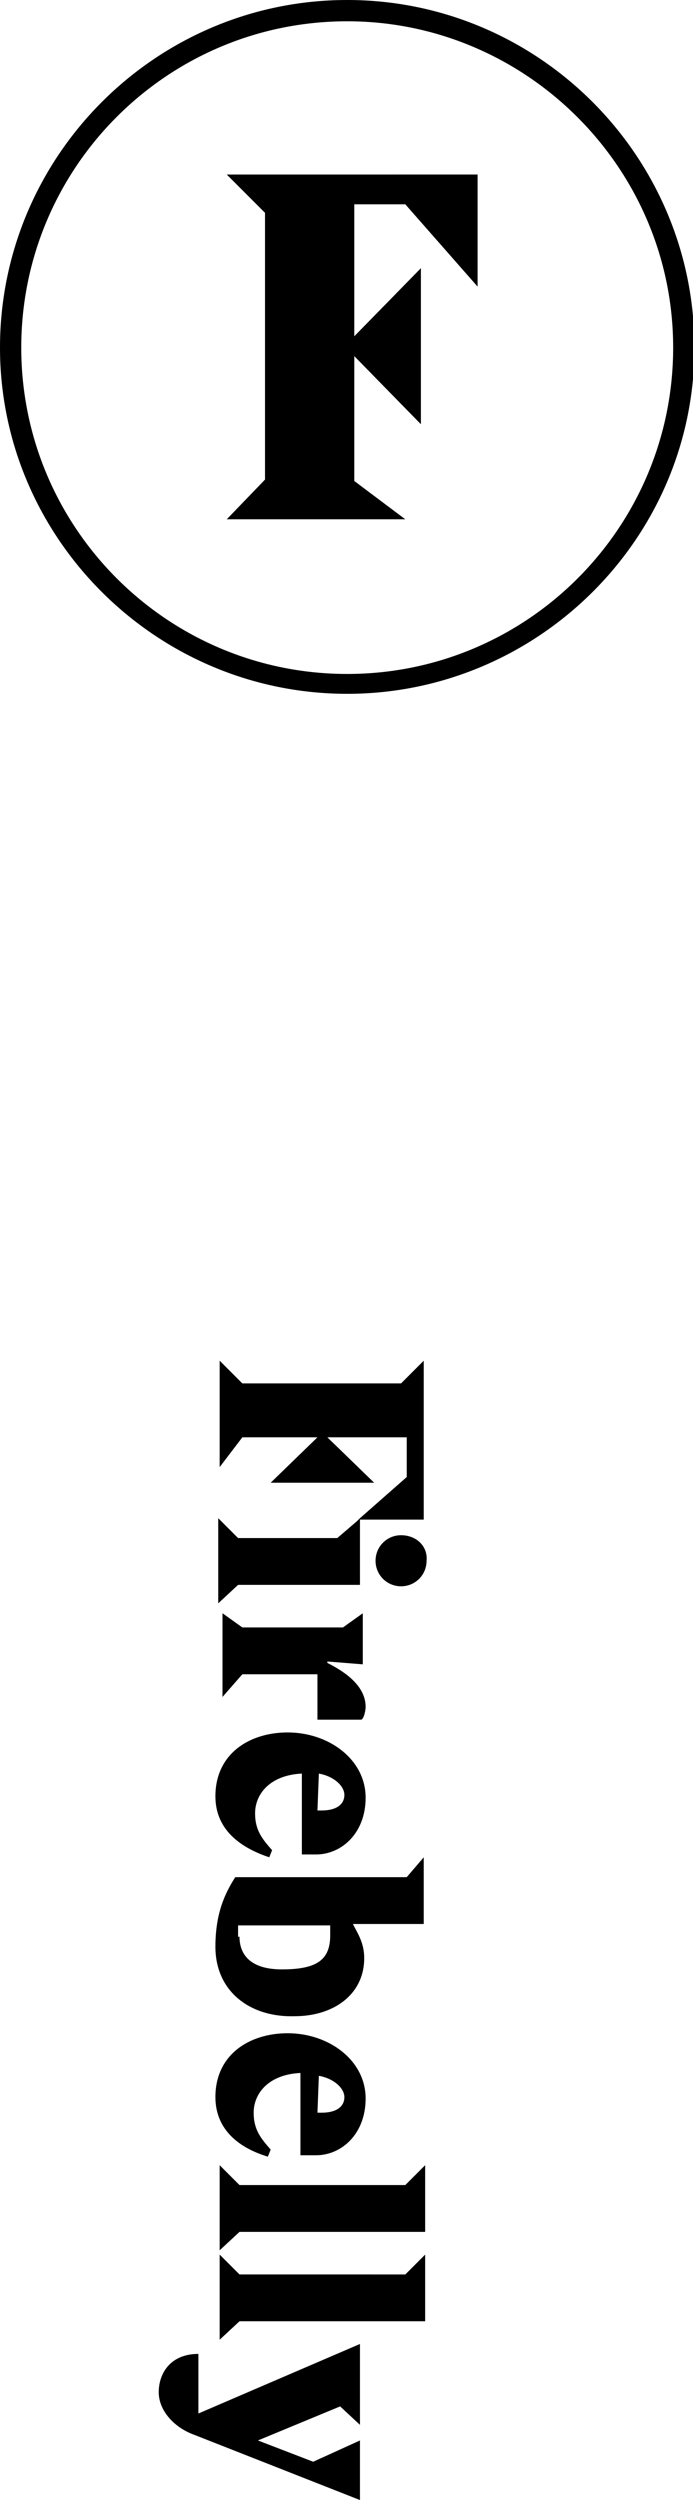 <svg version="1.1" id="logo" xmlns="http://www.w3.org/2000/svg" xmlns:xlink="http://www.w3.org/1999/xlink" x="0px" y="0px"
	 viewBox="0 0 48.9 176.2" style="enable-background:new 0 0 48.9 176.2;" xml:space="preserve">
<path id="wordmark" d="M17.1,101.3l-1.6,2.1v-7.5l1.6,1.6h11.2l1.6-1.6v11.2h-4.5l0,0v4.6h-8.6l-1.4,1.3v-6l1.4,1.4h7
	l1.4-1.2h0l0.2-0.2l0,0v0l3.3-2.9l0-2.8h-5.6l3.3,3.2h-7.3l3.3-3.2H17.1z M28.3,108.2c-1,0-1.8,0.8-1.8,1.8s0.8,1.8,1.8,1.8
	c1,0,1.8-0.8,1.8-1.8C30.2,109,29.4,108.2,28.3,108.2z M25.5,121.2c0.2-0.1,0.3-0.7,0.3-0.9c0-1.4-1.3-2.4-2.7-3.1v-0.1l2.5,0.2
	v-3.6l-1.4,1h-7.1l-1.4-1v5.9l1.4-1.6v0h5.3v3.2H25.5z M15.2,126.6c0-3,2.4-4.5,5.1-4.5c2.9,0,5.5,1.9,5.5,4.6c0,2.5-1.7,4-3.5,4h-1
	v-5.7c-2.2,0.1-3.3,1.4-3.3,2.8c0,1.2,0.5,1.8,1.2,2.6l-0.2,0.5C16.6,130.1,15.2,128.7,15.2,126.6z M22.4,127.6h0.3
	c1,0,1.6-0.4,1.6-1.1c0-0.6-0.7-1.3-1.8-1.5L22.4,127.6z M15.2,137.2c0-2.4,0.7-3.8,1.4-4.9h12.1l1.2-1.4v4.7h-5v0h0
	c0.3,0.6,0.8,1.3,0.8,2.4c0,2.6-2.2,4.1-4.9,4.1C17.7,142.2,15.2,140.4,15.2,137.2z M16.9,136.5c0,1,0.5,2.3,3,2.3
	c2.5,0,3.4-0.7,3.4-2.4v-0.7h-6.5V136.5z M21.2,151.8v-5.7c-2.2,0.1-3.3,1.4-3.3,2.8c0,1.2,0.5,1.8,1.2,2.6l-0.2,0.5
	c-2.3-0.7-3.7-2.1-3.7-4.2c0-3,2.4-4.5,5.1-4.5c2.9,0,5.5,1.9,5.5,4.6c0,2.5-1.7,4-3.5,4H21.2z M22.4,148.9h0.3c1,0,1.6-0.4,1.6-1.1
	c0-0.6-0.7-1.3-1.8-1.5L22.4,148.9z M16.9,154l-1.4-1.4v6l1.4-1.3H30v-4.7l-1.4,1.4H16.9z M16.9,160.3l-1.4-1.4v6l1.4-1.3l13.1,0
	v-4.7l-1.4,1.4H16.9z M14,165.9c-2,0-2.8,1.4-2.8,2.7c0,1.3,1.1,2.5,2.5,3l11.7,4.6V172l-3.3,1.5l-3.9-1.5v0l5.8-2.4l1.4,1.3v-5.7
	L14,170.1V165.9z"/>
<path id="f" d="M24.5,48.9C11,48.9,0,37.9,0,24.5C0,11,11,0,24.5,0s24.5,11,24.5,24.5S37.9,48.9,24.5,48.9z M24.5,1.5
	c-12.7,0-23,10.3-23,23s10.3,23,23,23s23-10.3,23-23S37.1,1.5,24.5,1.5z M16,12.3l2.7,2.7v18.8L16,36.6h12.6L25,33.9v-8.8l4.7,4.8
	V18.9L25,23.7v-9.3h3.6l5.1,5.8v-7.9H16z"/>
</svg>
